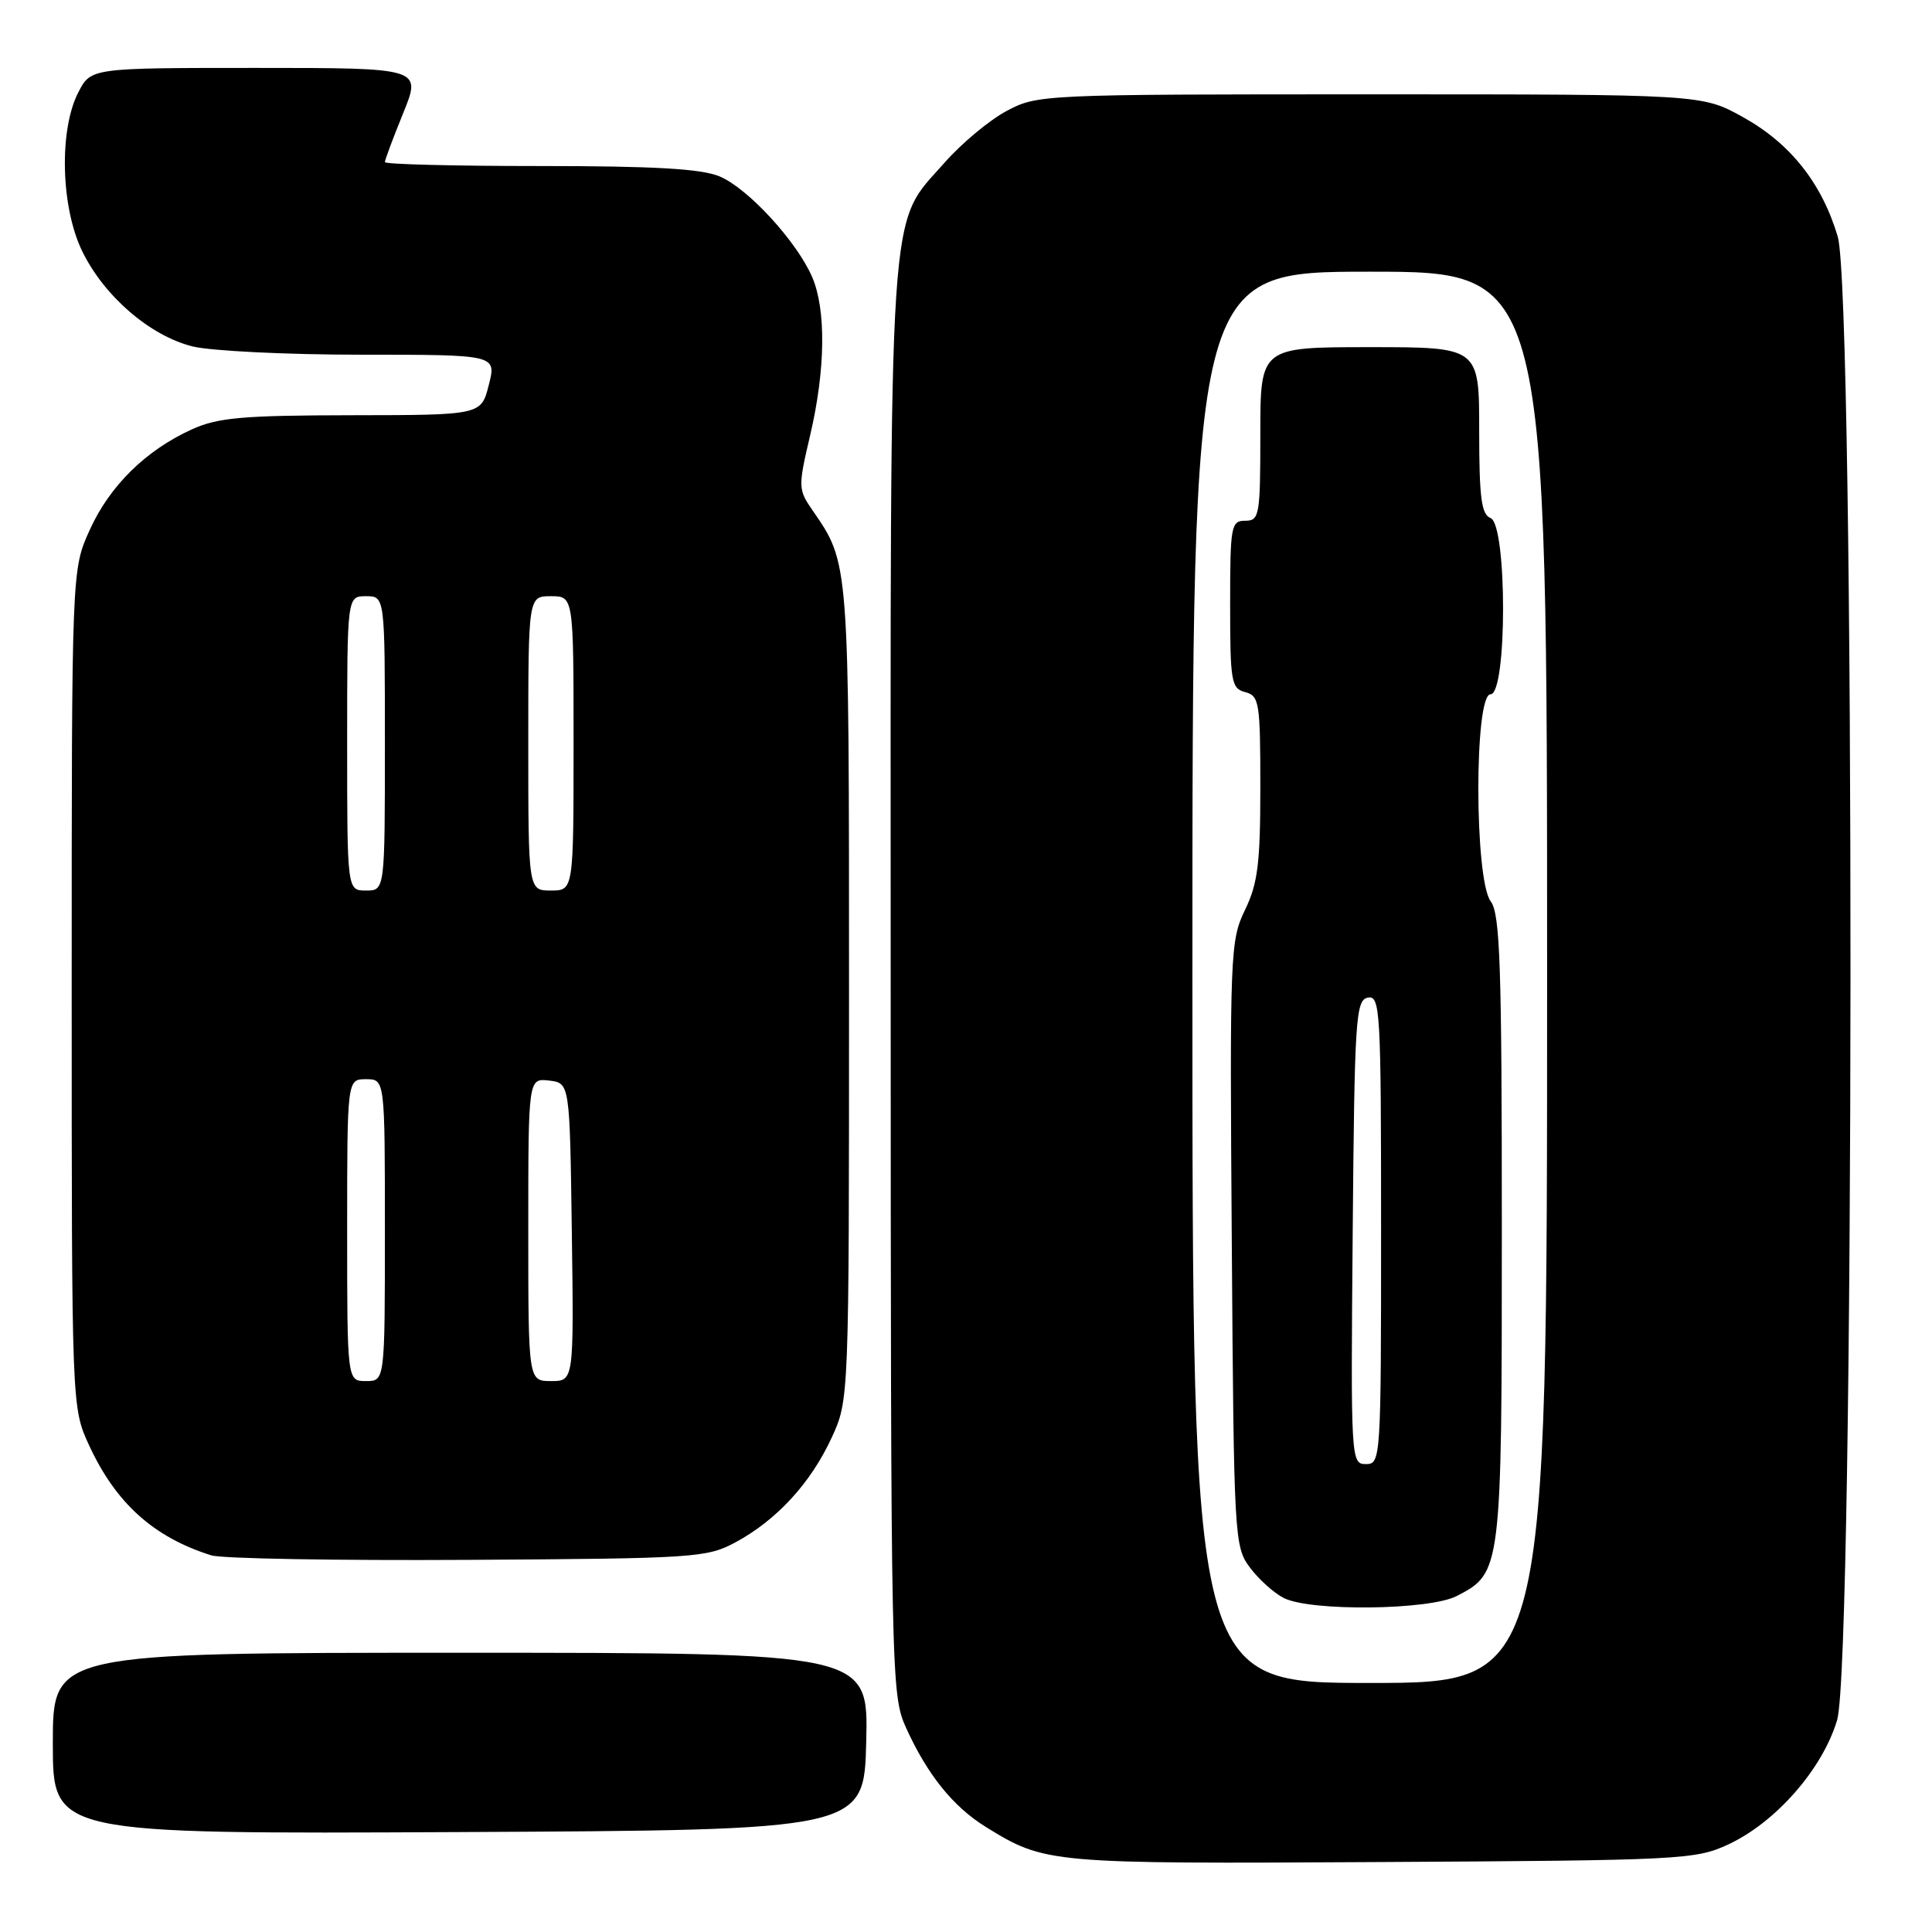 <?xml version="1.0" encoding="UTF-8" standalone="no"?>
<!DOCTYPE svg PUBLIC "-//W3C//DTD SVG 1.1//EN" "http://www.w3.org/Graphics/SVG/1.1/DTD/svg11.dtd" >
<svg xmlns="http://www.w3.org/2000/svg" xmlns:xlink="http://www.w3.org/1999/xlink" version="1.1" viewBox="0 0 256 256">
 <g >
 <path fill="currentColor"
d=" M 229.00 244.40 C 235.31 241.47 241.51 234.38 243.43 227.91 C 245.74 220.15 245.81 39.09 243.51 31.35 C 241.40 24.25 237.21 18.98 230.92 15.50 C 225.50 12.50 225.50 12.50 181.50 12.50 C 138.03 12.50 137.45 12.53 133.37 14.71 C 131.10 15.92 127.42 18.99 125.20 21.51 C 117.60 30.15 118.00 24.13 118.02 129.93 C 118.04 222.78 118.08 224.58 120.07 228.97 C 122.87 235.14 126.30 239.40 130.61 242.07 C 138.50 246.94 138.90 246.98 183.00 246.73 C 222.77 246.51 224.69 246.41 229.00 244.40 Z  M 114.78 230.75 C 115.06 219.00 115.06 219.00 61.03 219.00 C 7.00 219.00 7.00 219.00 7.00 231.01 C 7.00 243.02 7.00 243.02 60.75 242.76 C 114.50 242.50 114.50 242.50 114.78 230.75 Z  M 97.50 204.34 C 102.94 201.40 107.44 196.49 110.20 190.50 C 112.50 185.50 112.50 185.50 112.50 131.50 C 112.50 74.12 112.54 74.69 107.67 67.63 C 105.75 64.85 105.74 64.54 107.36 57.63 C 109.38 48.99 109.48 41.05 107.62 36.72 C 105.58 31.99 99.10 24.94 95.34 23.37 C 92.93 22.36 86.65 22.00 71.53 22.00 C 60.24 22.00 51.00 21.77 51.00 21.48 C 51.00 21.19 52.09 18.27 53.43 14.98 C 55.86 9.00 55.86 9.00 33.96 9.00 C 12.05 9.00 12.05 9.00 10.38 12.23 C 7.81 17.20 8.05 27.41 10.88 33.26 C 13.78 39.23 19.83 44.47 25.50 45.90 C 27.91 46.50 37.96 47.00 47.84 47.00 C 65.79 47.00 65.79 47.00 64.77 51.00 C 63.76 55.00 63.76 55.00 46.63 55.02 C 32.14 55.04 28.87 55.33 25.43 56.89 C 19.31 59.67 14.52 64.39 11.88 70.24 C 9.50 75.50 9.50 75.50 9.50 131.00 C 9.50 186.50 9.50 186.50 11.80 191.50 C 15.34 199.17 20.35 203.69 27.99 206.09 C 29.37 206.53 44.67 206.79 62.00 206.69 C 92.20 206.51 93.67 206.41 97.50 204.34 Z  M 158.00 129.50 C 158.00 36.00 158.00 36.00 181.50 36.00 C 205.00 36.00 205.00 36.00 205.00 129.50 C 205.00 223.00 205.00 223.00 181.50 223.00 C 158.00 223.00 158.00 223.00 158.00 129.50 Z  M 193.03 211.48 C 198.96 208.42 199.00 208.12 199.00 162.74 C 199.00 127.92 198.77 121.08 197.53 119.44 C 195.36 116.57 195.33 92.00 197.50 92.00 C 199.72 92.00 199.72 69.49 197.50 68.64 C 196.29 68.17 196.00 65.91 196.00 57.03 C 196.00 46.00 196.00 46.00 181.50 46.00 C 167.00 46.00 167.00 46.00 167.00 57.50 C 167.00 68.33 166.88 69.00 165.00 69.00 C 163.12 69.00 163.00 69.67 163.00 80.09 C 163.00 90.35 163.15 91.23 165.00 91.71 C 166.86 92.20 167.00 93.07 167.00 104.30 C 167.00 114.39 166.67 117.06 164.97 120.57 C 163.01 124.61 162.94 126.28 163.22 164.81 C 163.49 203.68 163.56 204.94 165.60 207.68 C 166.75 209.23 168.77 211.06 170.10 211.74 C 173.61 213.54 189.39 213.37 193.03 211.48 Z  M 46.00 163.00 C 46.00 143.00 46.00 143.00 48.50 143.00 C 51.00 143.00 51.00 143.00 51.00 163.00 C 51.00 183.00 51.00 183.00 48.50 183.00 C 46.00 183.00 46.00 183.00 46.00 163.00 Z  M 70.00 162.93 C 70.00 142.87 70.00 142.87 72.75 143.18 C 75.50 143.50 75.50 143.50 75.77 163.25 C 76.04 183.00 76.04 183.00 73.02 183.00 C 70.00 183.00 70.00 183.00 70.00 162.93 Z  M 46.00 98.50 C 46.00 79.00 46.00 79.00 48.50 79.00 C 51.00 79.00 51.00 79.00 51.00 98.50 C 51.00 118.00 51.00 118.00 48.50 118.00 C 46.00 118.00 46.00 118.00 46.00 98.50 Z  M 70.00 98.50 C 70.00 79.00 70.00 79.00 73.00 79.00 C 76.00 79.00 76.00 79.00 76.00 98.50 C 76.00 118.00 76.00 118.00 73.00 118.00 C 70.00 118.00 70.00 118.00 70.00 98.50 Z  M 179.24 163.26 C 179.48 134.91 179.64 132.50 181.25 132.19 C 182.89 131.88 183.00 133.87 183.00 162.93 C 183.00 193.41 182.96 194.00 180.99 194.00 C 179.00 194.00 178.98 193.49 179.24 163.26 Z "/>
</g>
</svg>